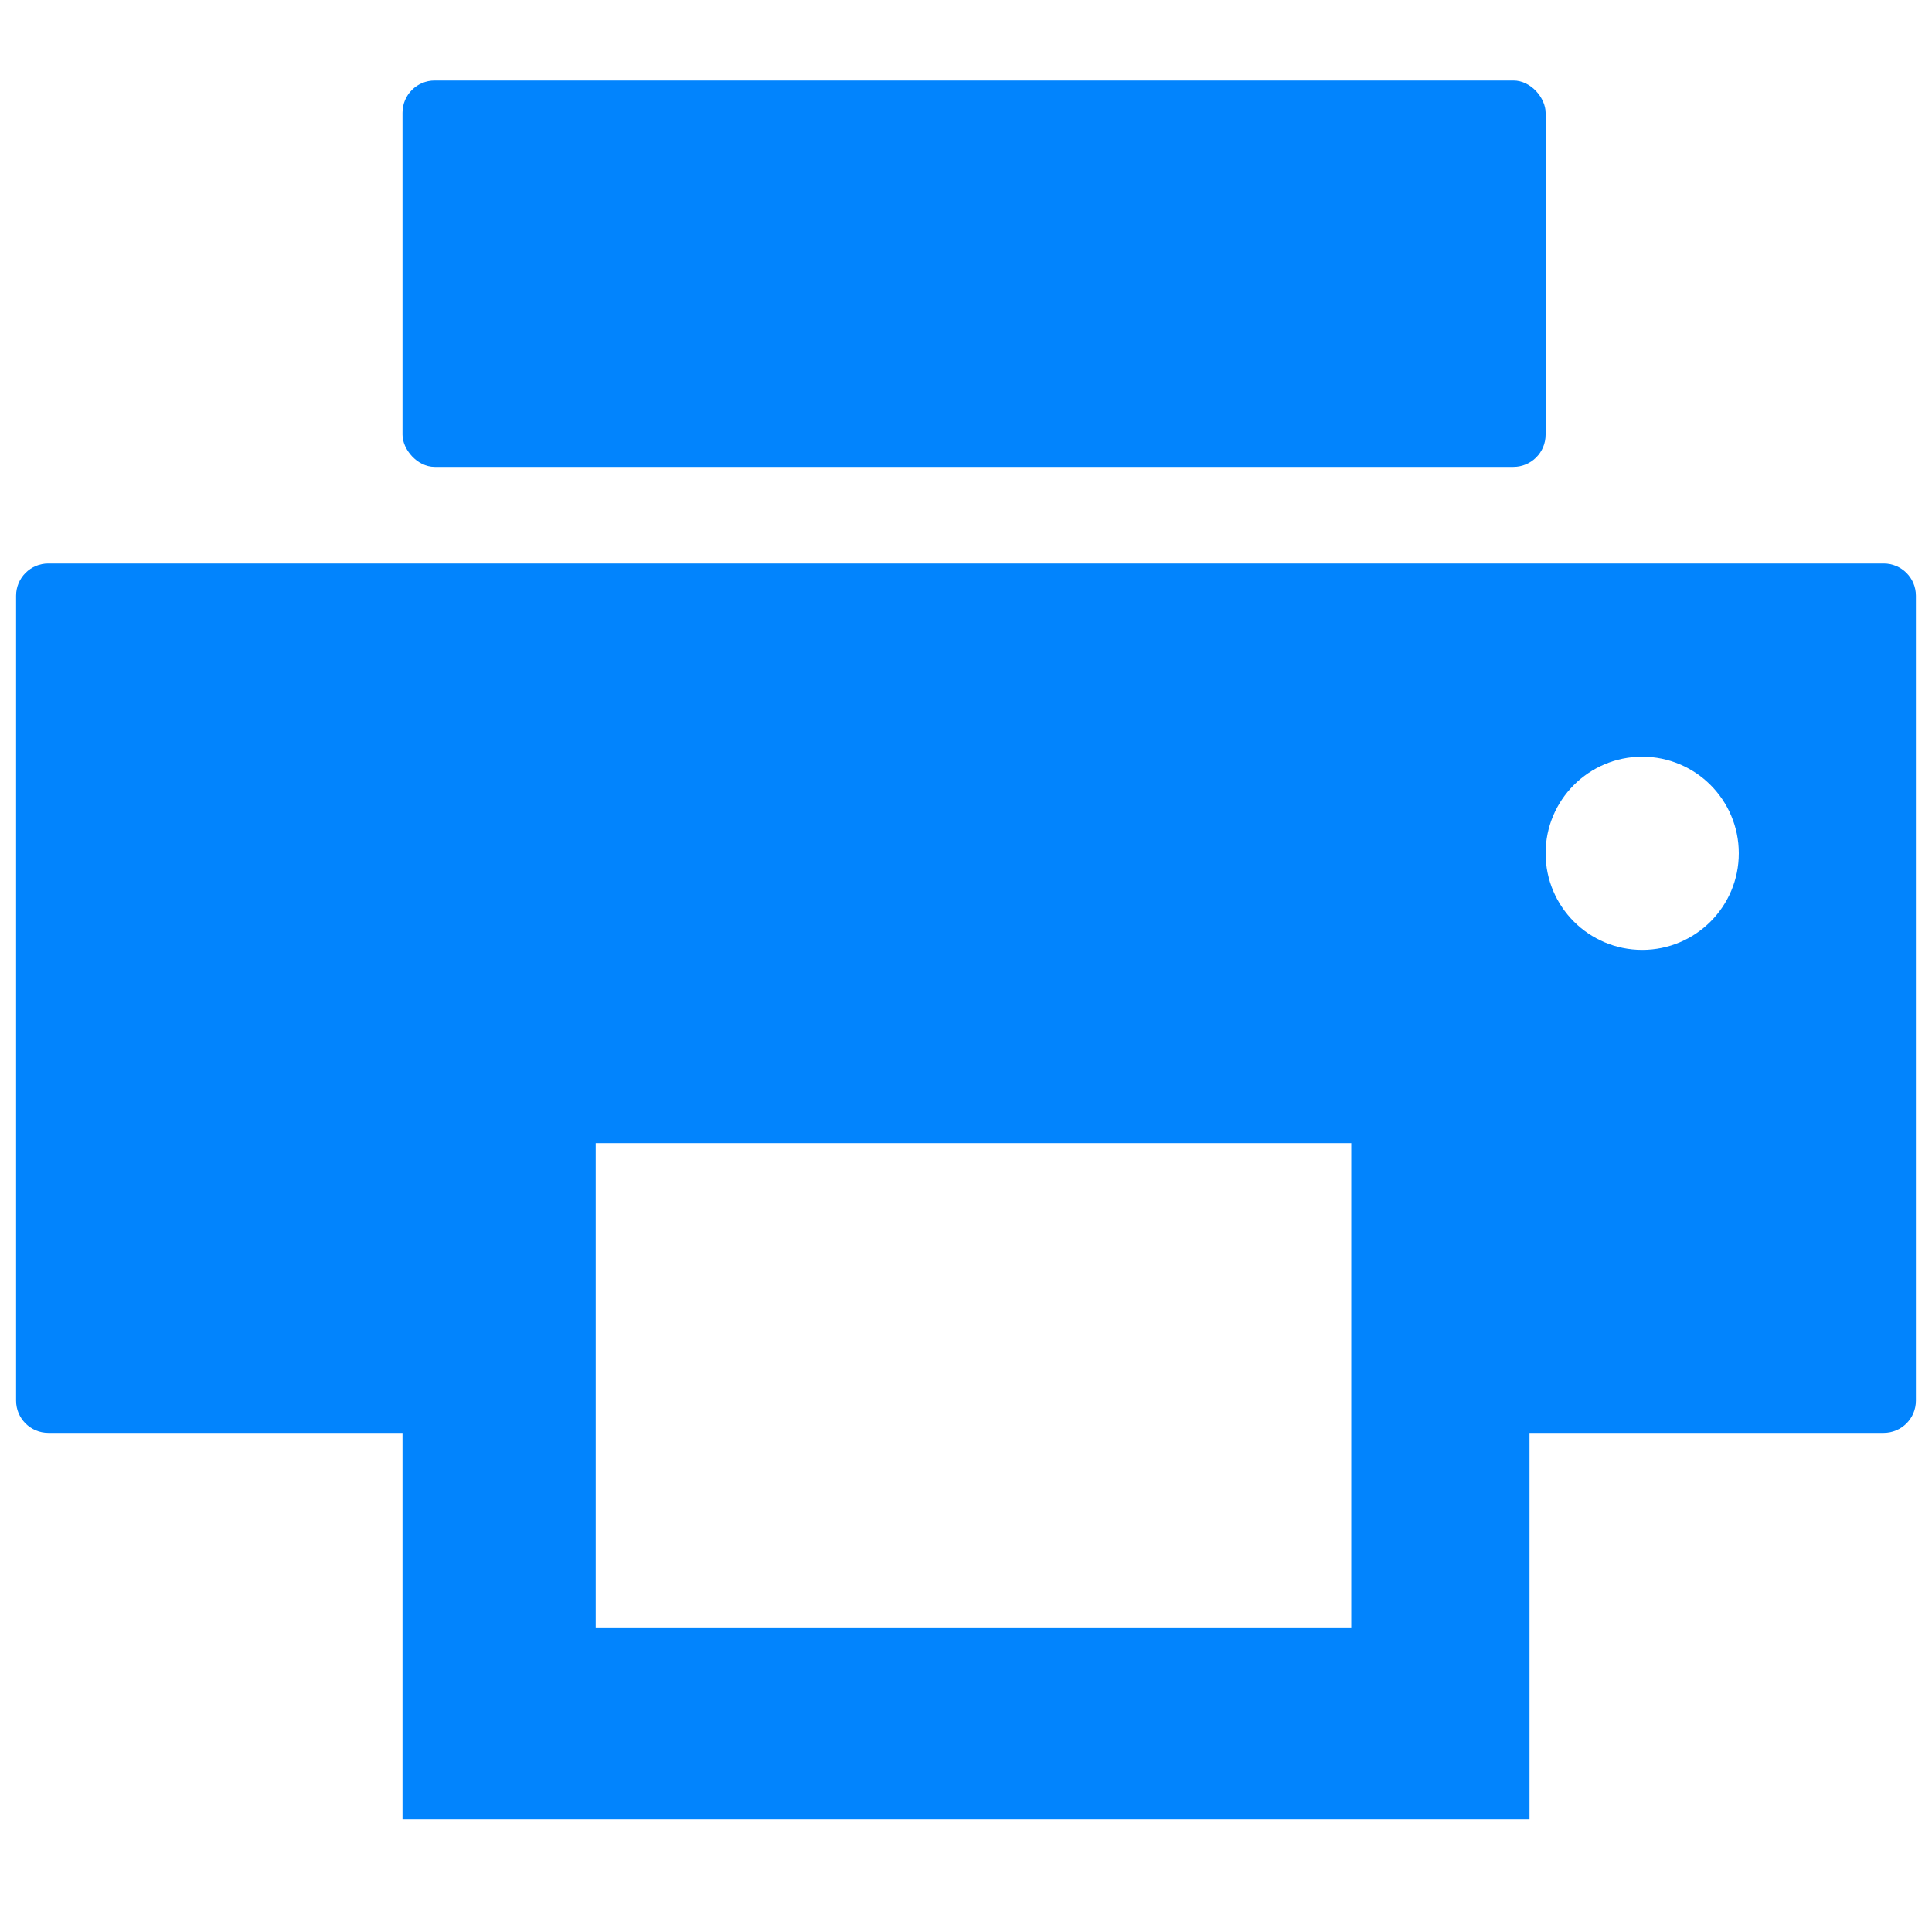 <?xml version="1.0" encoding="UTF-8"?>
<svg width="120px" height="120px" viewBox="0 0 120 120" version="1.1" xmlns="http://www.w3.org/2000/svg" xmlns:xlink="http://www.w3.org/1999/xlink">
    <!-- Generator: Sketch 51.3 (57544) - http://www.bohemiancoding.com/sketch -->
    <title>icon/面性/打印信息</title>
    <desc>Created with Sketch.</desc>
    <defs></defs>
    <g id="icon/面性/打印信息" stroke="none" stroke-width="1" fill="none" fill-rule="evenodd">
        <g id="dayin-2" transform="translate(1, 5)" fill="#0284FD">
            <path d="M94,84 L94,108 L24,108 L24,84 L2,84 C0.895,84 1.3527075e-16,83.105 0,82 L0,32 C-1.3527075e-16,30.895 0.895,30 2,30 L116,30 C117.105,30 118,30.895 118,32 L118,82 C118,83.105 117.105,84 116,84 L94,84 Z M82.924,96.082 L82.929,96.082 L82.929,66 L36,66 L36,96.082 L82.924,96.082 Z M101,54 C104.314,54 107,51.314 107,48 C107,44.686 104.314,42 101,42 C97.686,42 95,44.686 95,48 C95,51.314 97.686,54 101,54 Z" id="Combined-Shape"></path>
            <rect id="Rectangle" fill-rule="nonzero" x="24" y="0" width="71" height="24" rx="2"></rect>
        </g>
    </g>
</svg>